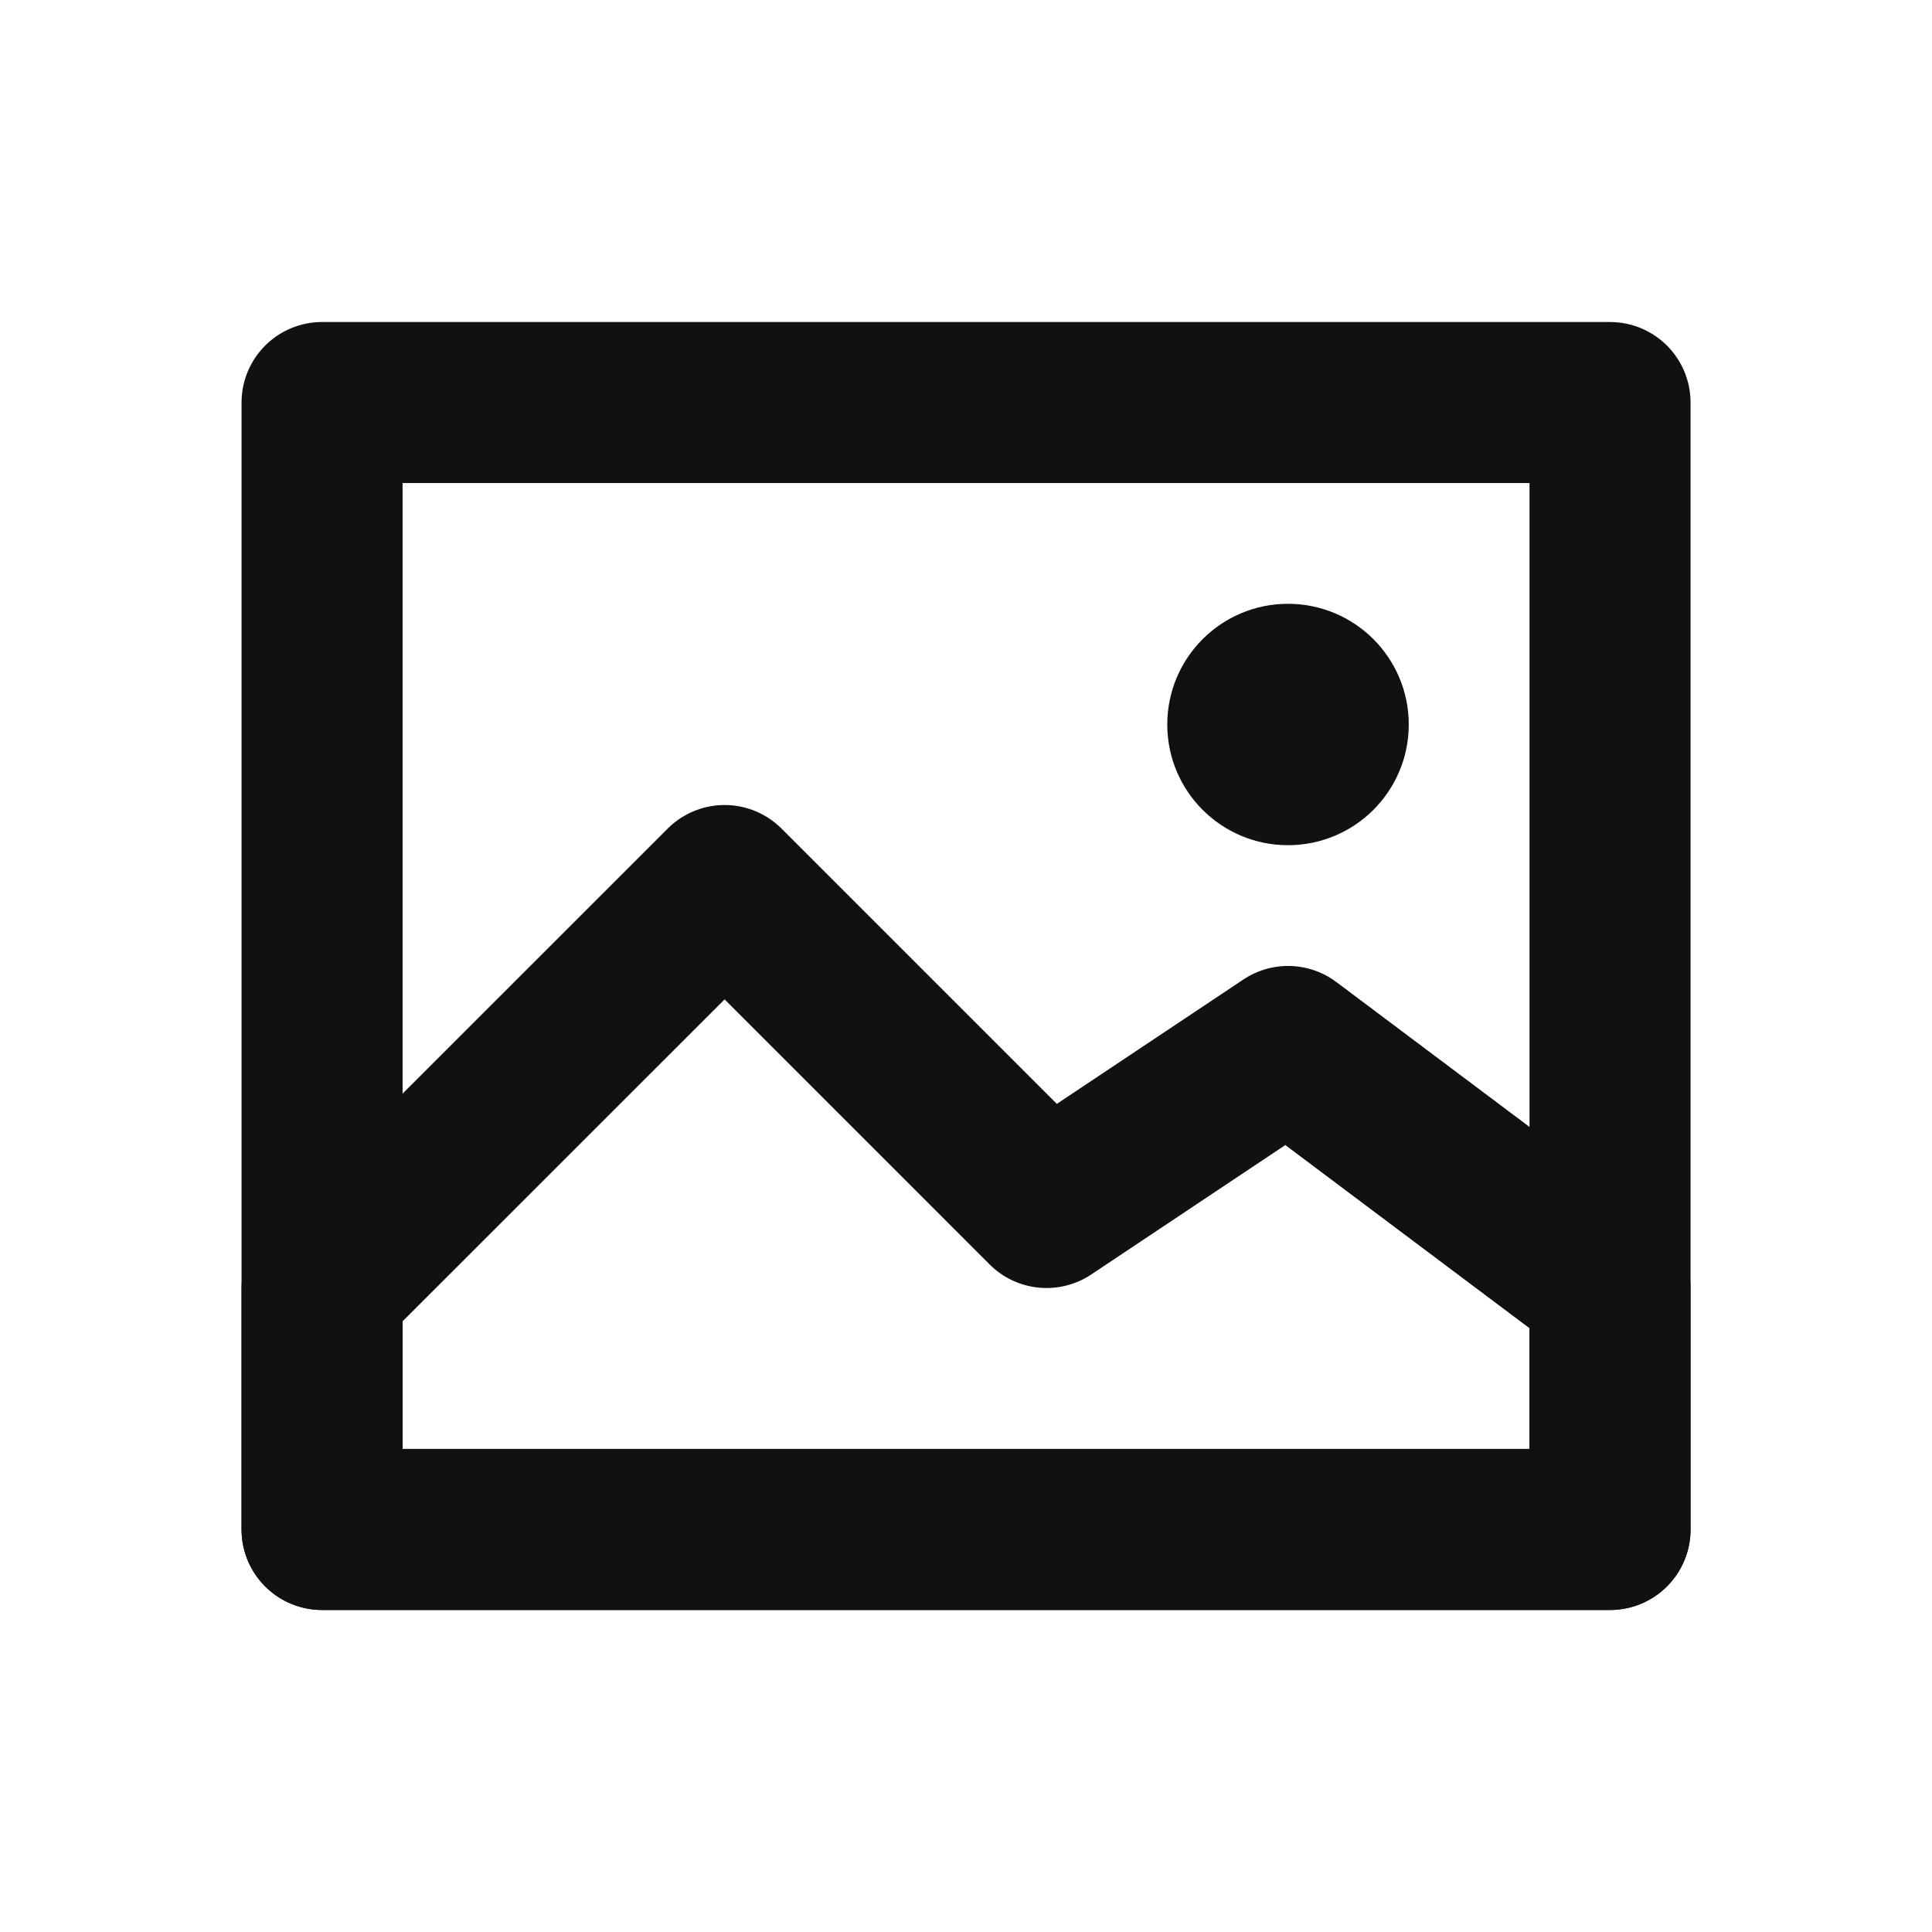 <svg width="20" height="20" viewBox="0 0 20 20" fill="none" xmlns="http://www.w3.org/2000/svg">
<path d="M13.333 8.333C13.794 8.333 14.167 7.96 14.167 7.5C14.167 7.04 13.794 6.667 13.333 6.667C12.873 6.667 12.5 7.04 12.5 7.5C12.5 7.96 12.873 8.333 13.333 8.333Z" fill="#111111" stroke="#111111" stroke-width="0.833"/>
<path d="M16.667 4.167H3.334V15.833H16.667V4.167Z" stroke="#111111" stroke-width="1.667" stroke-linejoin="round"/>
<path d="M7.501 9.167L3.334 13.333V15.833H16.667V13.333L13.334 10.833L10.834 12.5L7.501 9.167Z" stroke="#111111" stroke-width="1.667" stroke-linecap="round" stroke-linejoin="round"/>
</svg>
